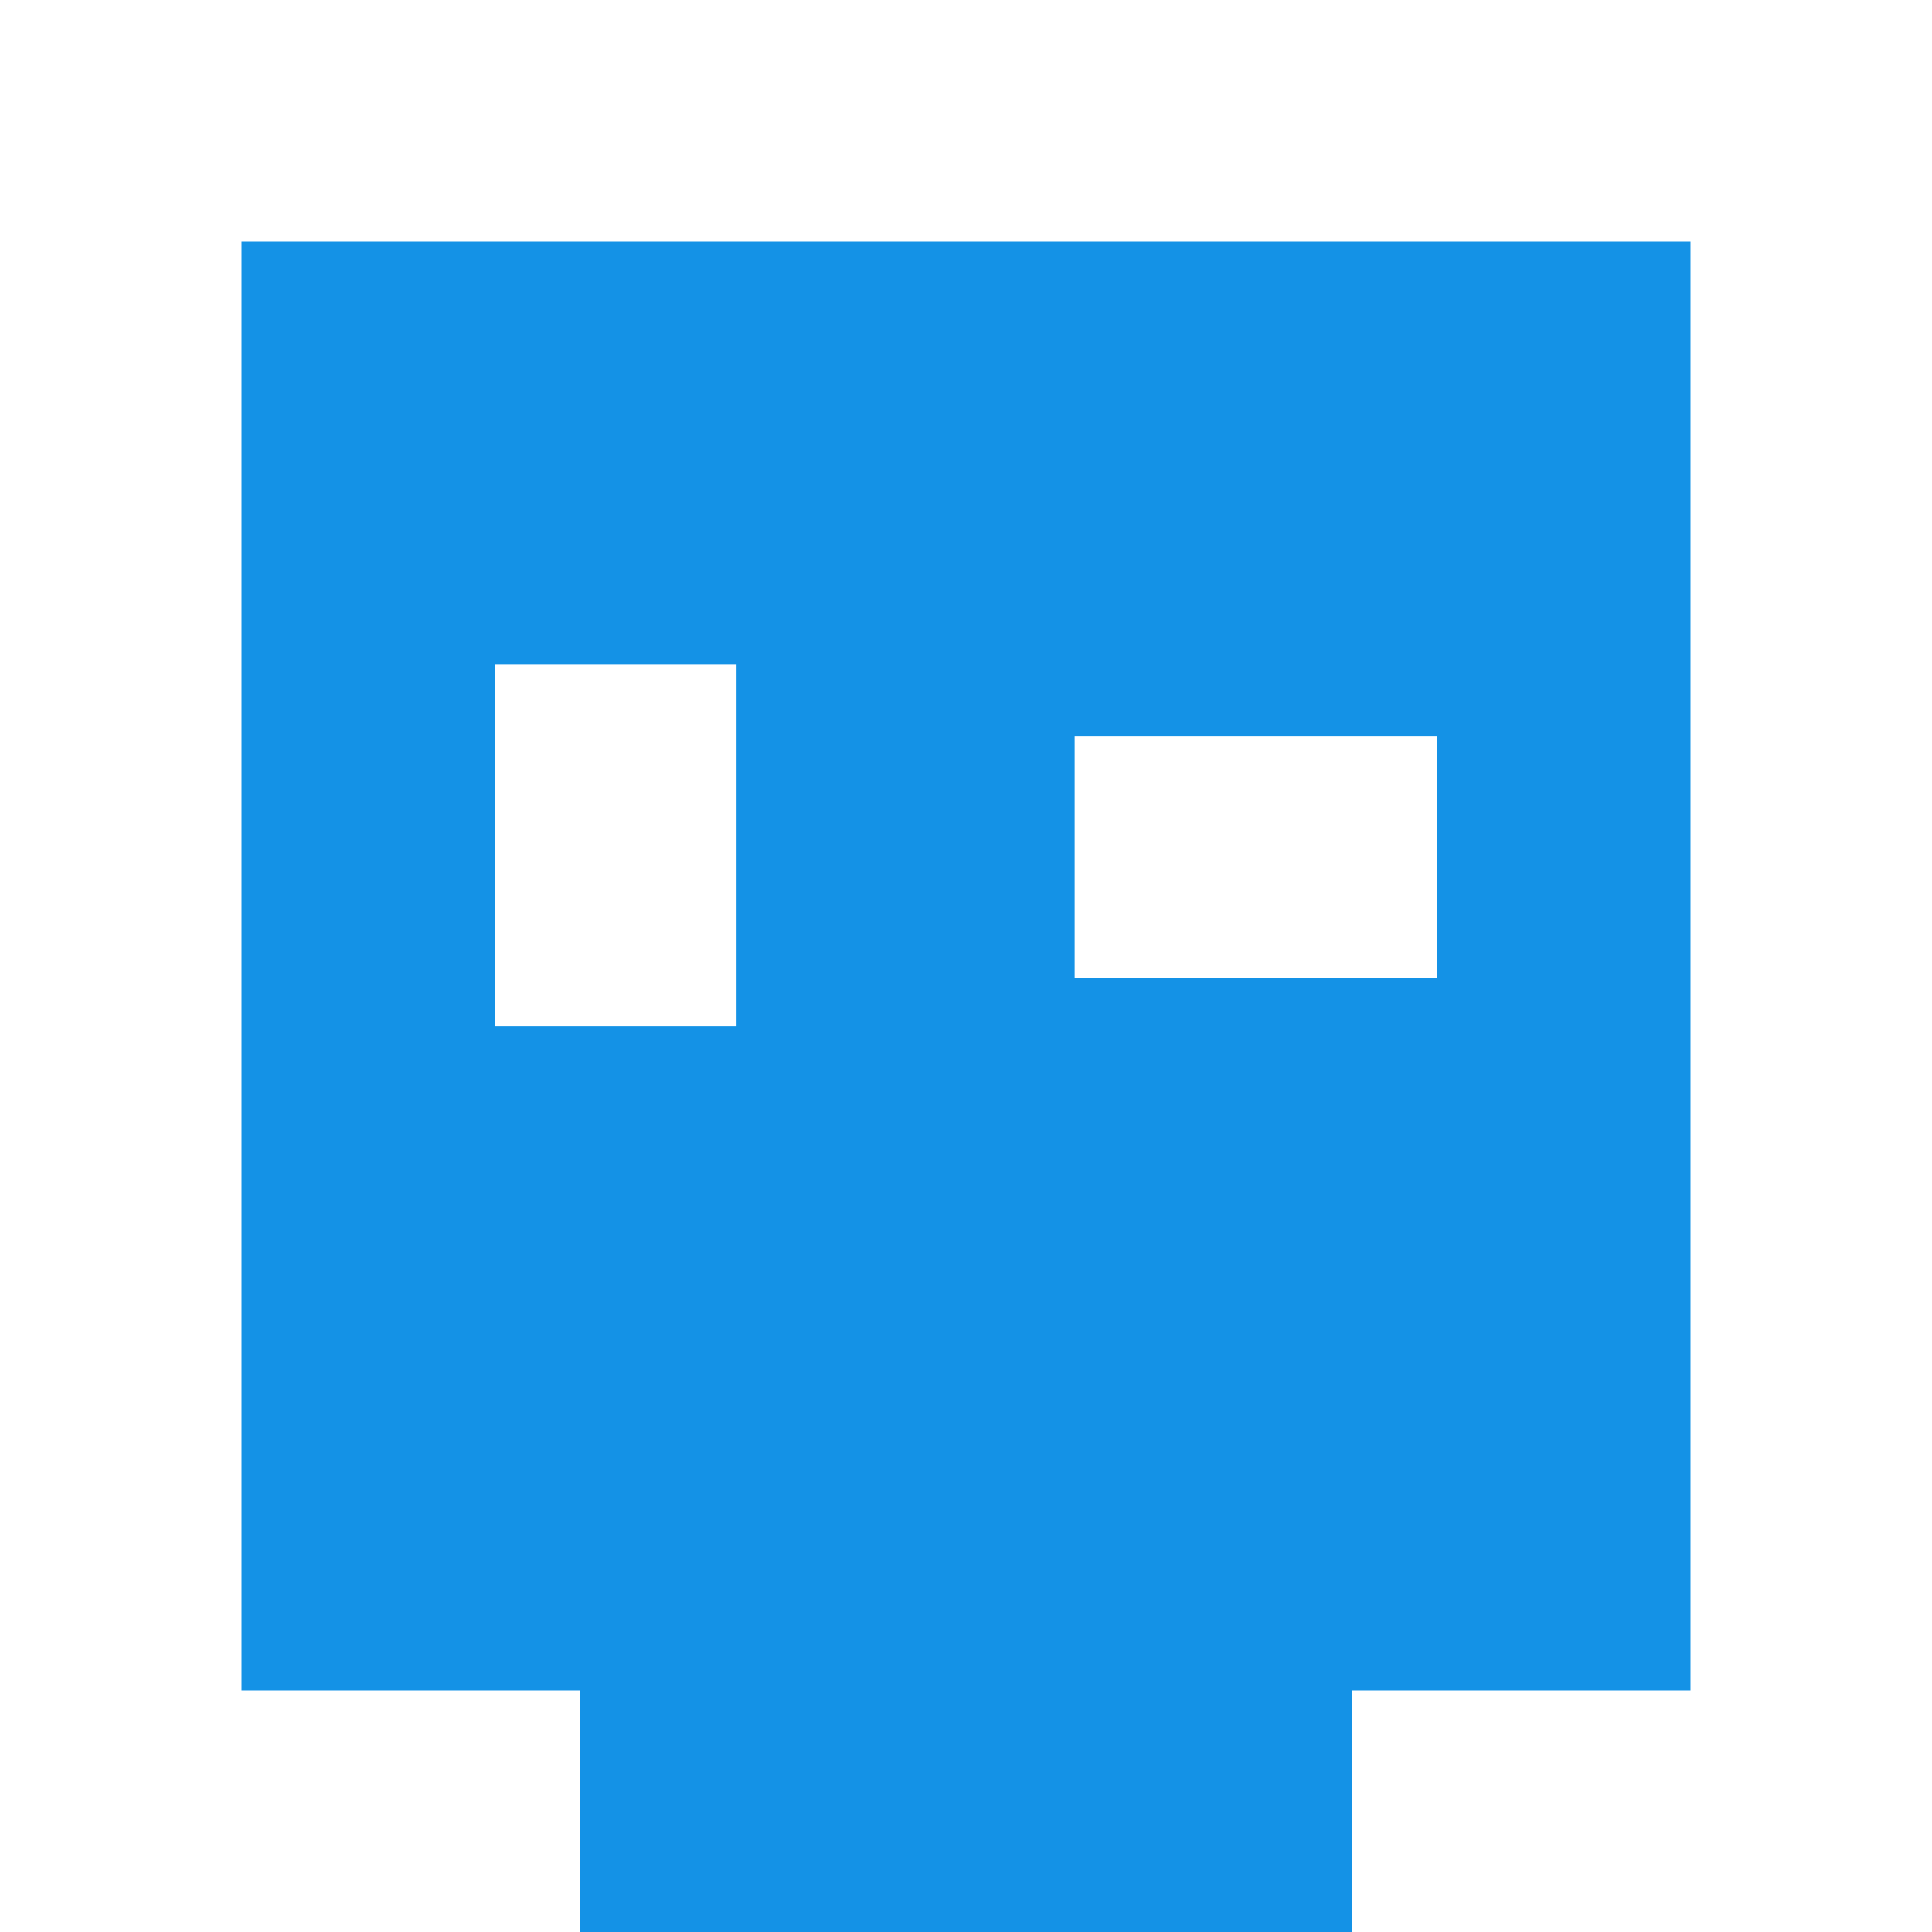 <?xml version="1.0" encoding="utf-8"?>
<!-- Generator: Adobe Illustrator 21.1.0, SVG Export Plug-In . SVG Version: 6.00 Build 0)  -->
<svg version="1.1" id="Layer_1" xmlns="http://www.w3.org/2000/svg" xmlns:xlink="http://www.w3.org/1999/xlink" x="0px" y="0px"
	 viewBox="0 0 16 16" style="enable-background:new 0 0 16 16;" xml:space="preserve">
<style type="text/css">
	.st0{fill:#1492E6;}
	.st1{fill:#FFFFFF;}
</style>
<rect class="st0" width="16" height="16"/>
<g>
	<path class="st1" d="M14,2v12H2V2H14 M16,0H0v16h16V0L16,0z"/>
</g>
<rect x="4.8" y="13.3" class="st0" width="6.4" height="2.7"/>
<g>
	<rect x="4.1" y="5.5" class="st1" width="2" height="3"/>
	<rect x="8.9" y="6.1" class="st1" width="3" height="2"/>
</g>
</svg>
